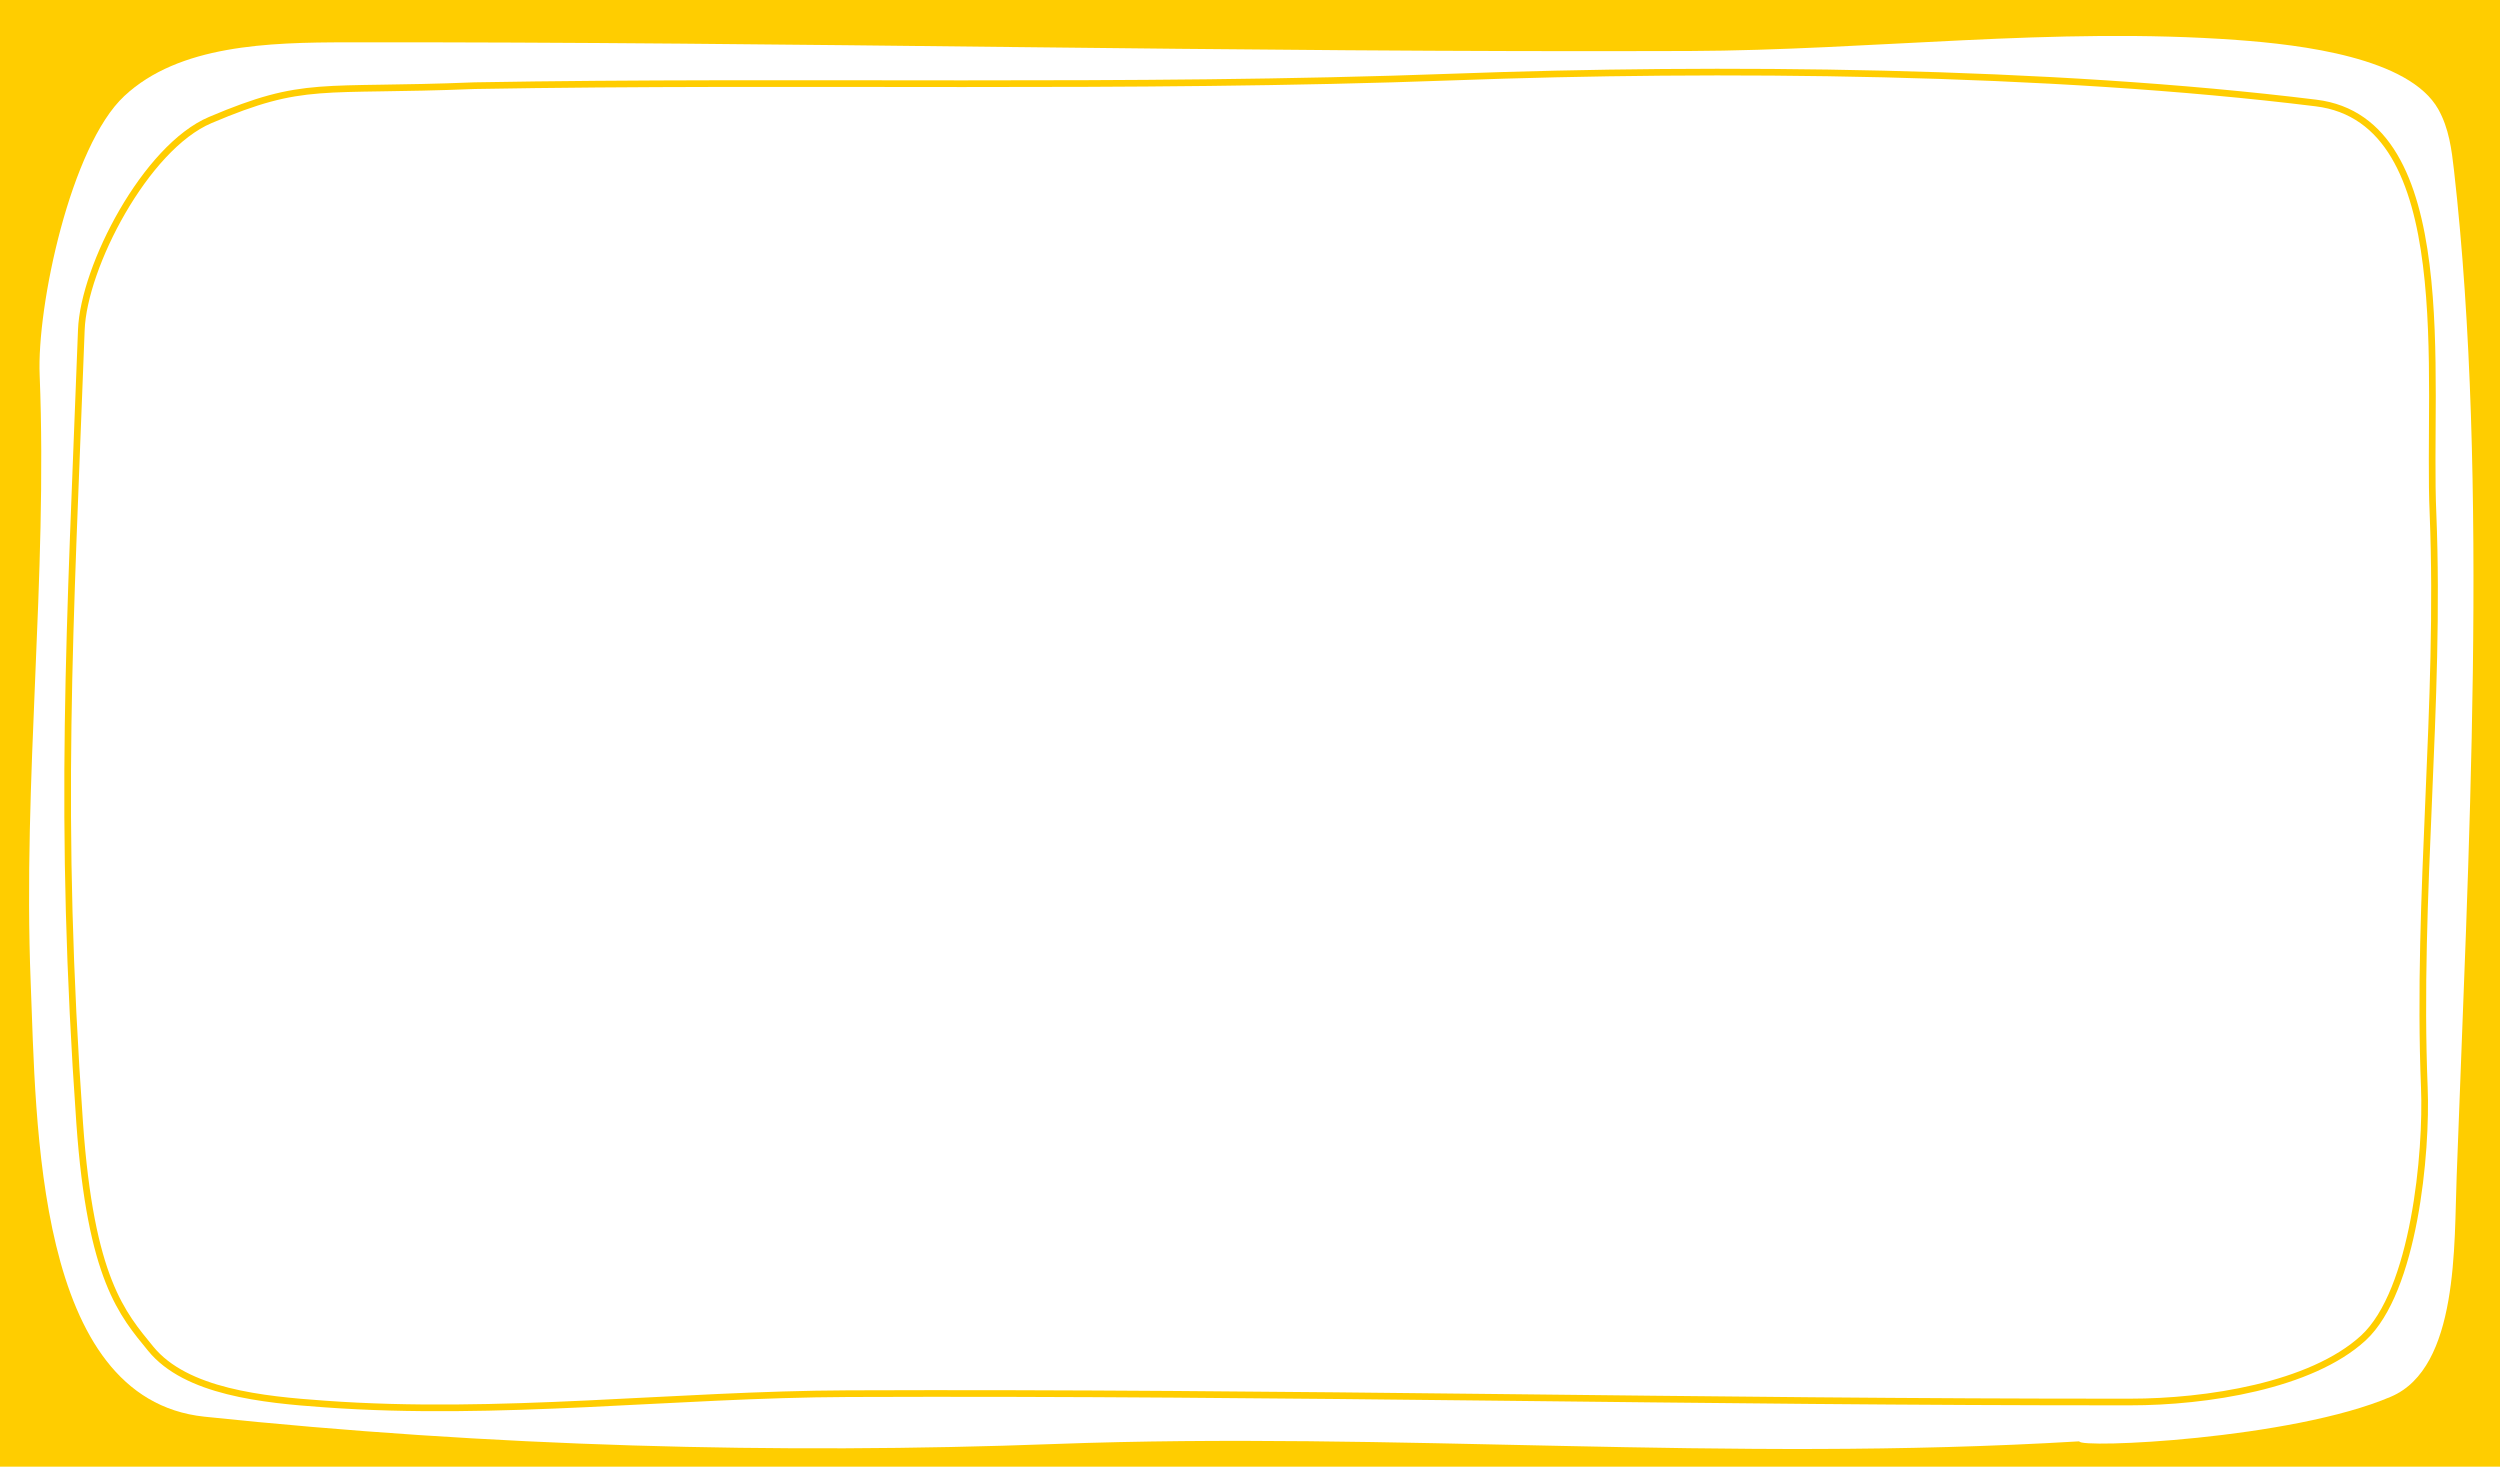 <svg xmlns="http://www.w3.org/2000/svg" viewBox="0 0 750 440"><path fill="none" stroke="#FFCD00" stroke-width="2" stroke-miterlimit="10" d="M694.8 30.9c-80.2-9.9-179.5-10.7-258.7-7.8 -98 3.6-196.7 0.9-293.7 2.6C95.6 27.6 91.6 23.9 63.1 36 43.7 44.2 25.1 80 24.4 99c-3.4 90.7-7 145.7-0.5 237.9 3.3 46.9 12.9 57.4 21.3 67.7 10.6 13 33.7 15.3 52.2 16.6 52.3 3.8 104.7-2.9 157.1-3.1 132.5-0.5 256.2 2.6 384.6 2.5 22.7 0 54.2-4.8 69.9-19.2 15.3-14.1 19.1-55.7 18.3-75.2 -2.3-57.4 4.9-114.8 2.6-172.1C728.1 114.1 738 36.2 694.8 30.9z"/><path fill="#FFCD00" d="M750 440H0V0h750V440zM61.3 425c85.7 9 172.1 11.3 255.1 8.2 102.5-3.8 200.6 5.6 307.4-0.8 -0.3 2.2 63.7-0.6 93.5-13.4 20.4-8.7 18.9-46 19.7-66.1 3.4-94 9.8-208.2-0.8-301.8 -0.7-6.2-1.5-12.6-4.7-18.3 -8.7-15.5-41.1-19.4-60.4-20.8 -54.7-4-109.6 3.1-164.4 3.3 -138.7 0.5-268.2-2.8-402.5-2.6 -23.8 0-50.5 0.8-66.9 16.1C21.2 43.8 11 91.9 11.9 112.6c2.4 60.7-5.1 121.3-2.7 182C10.9 336.9 10.5 419.6 61.3 425z"/></svg>